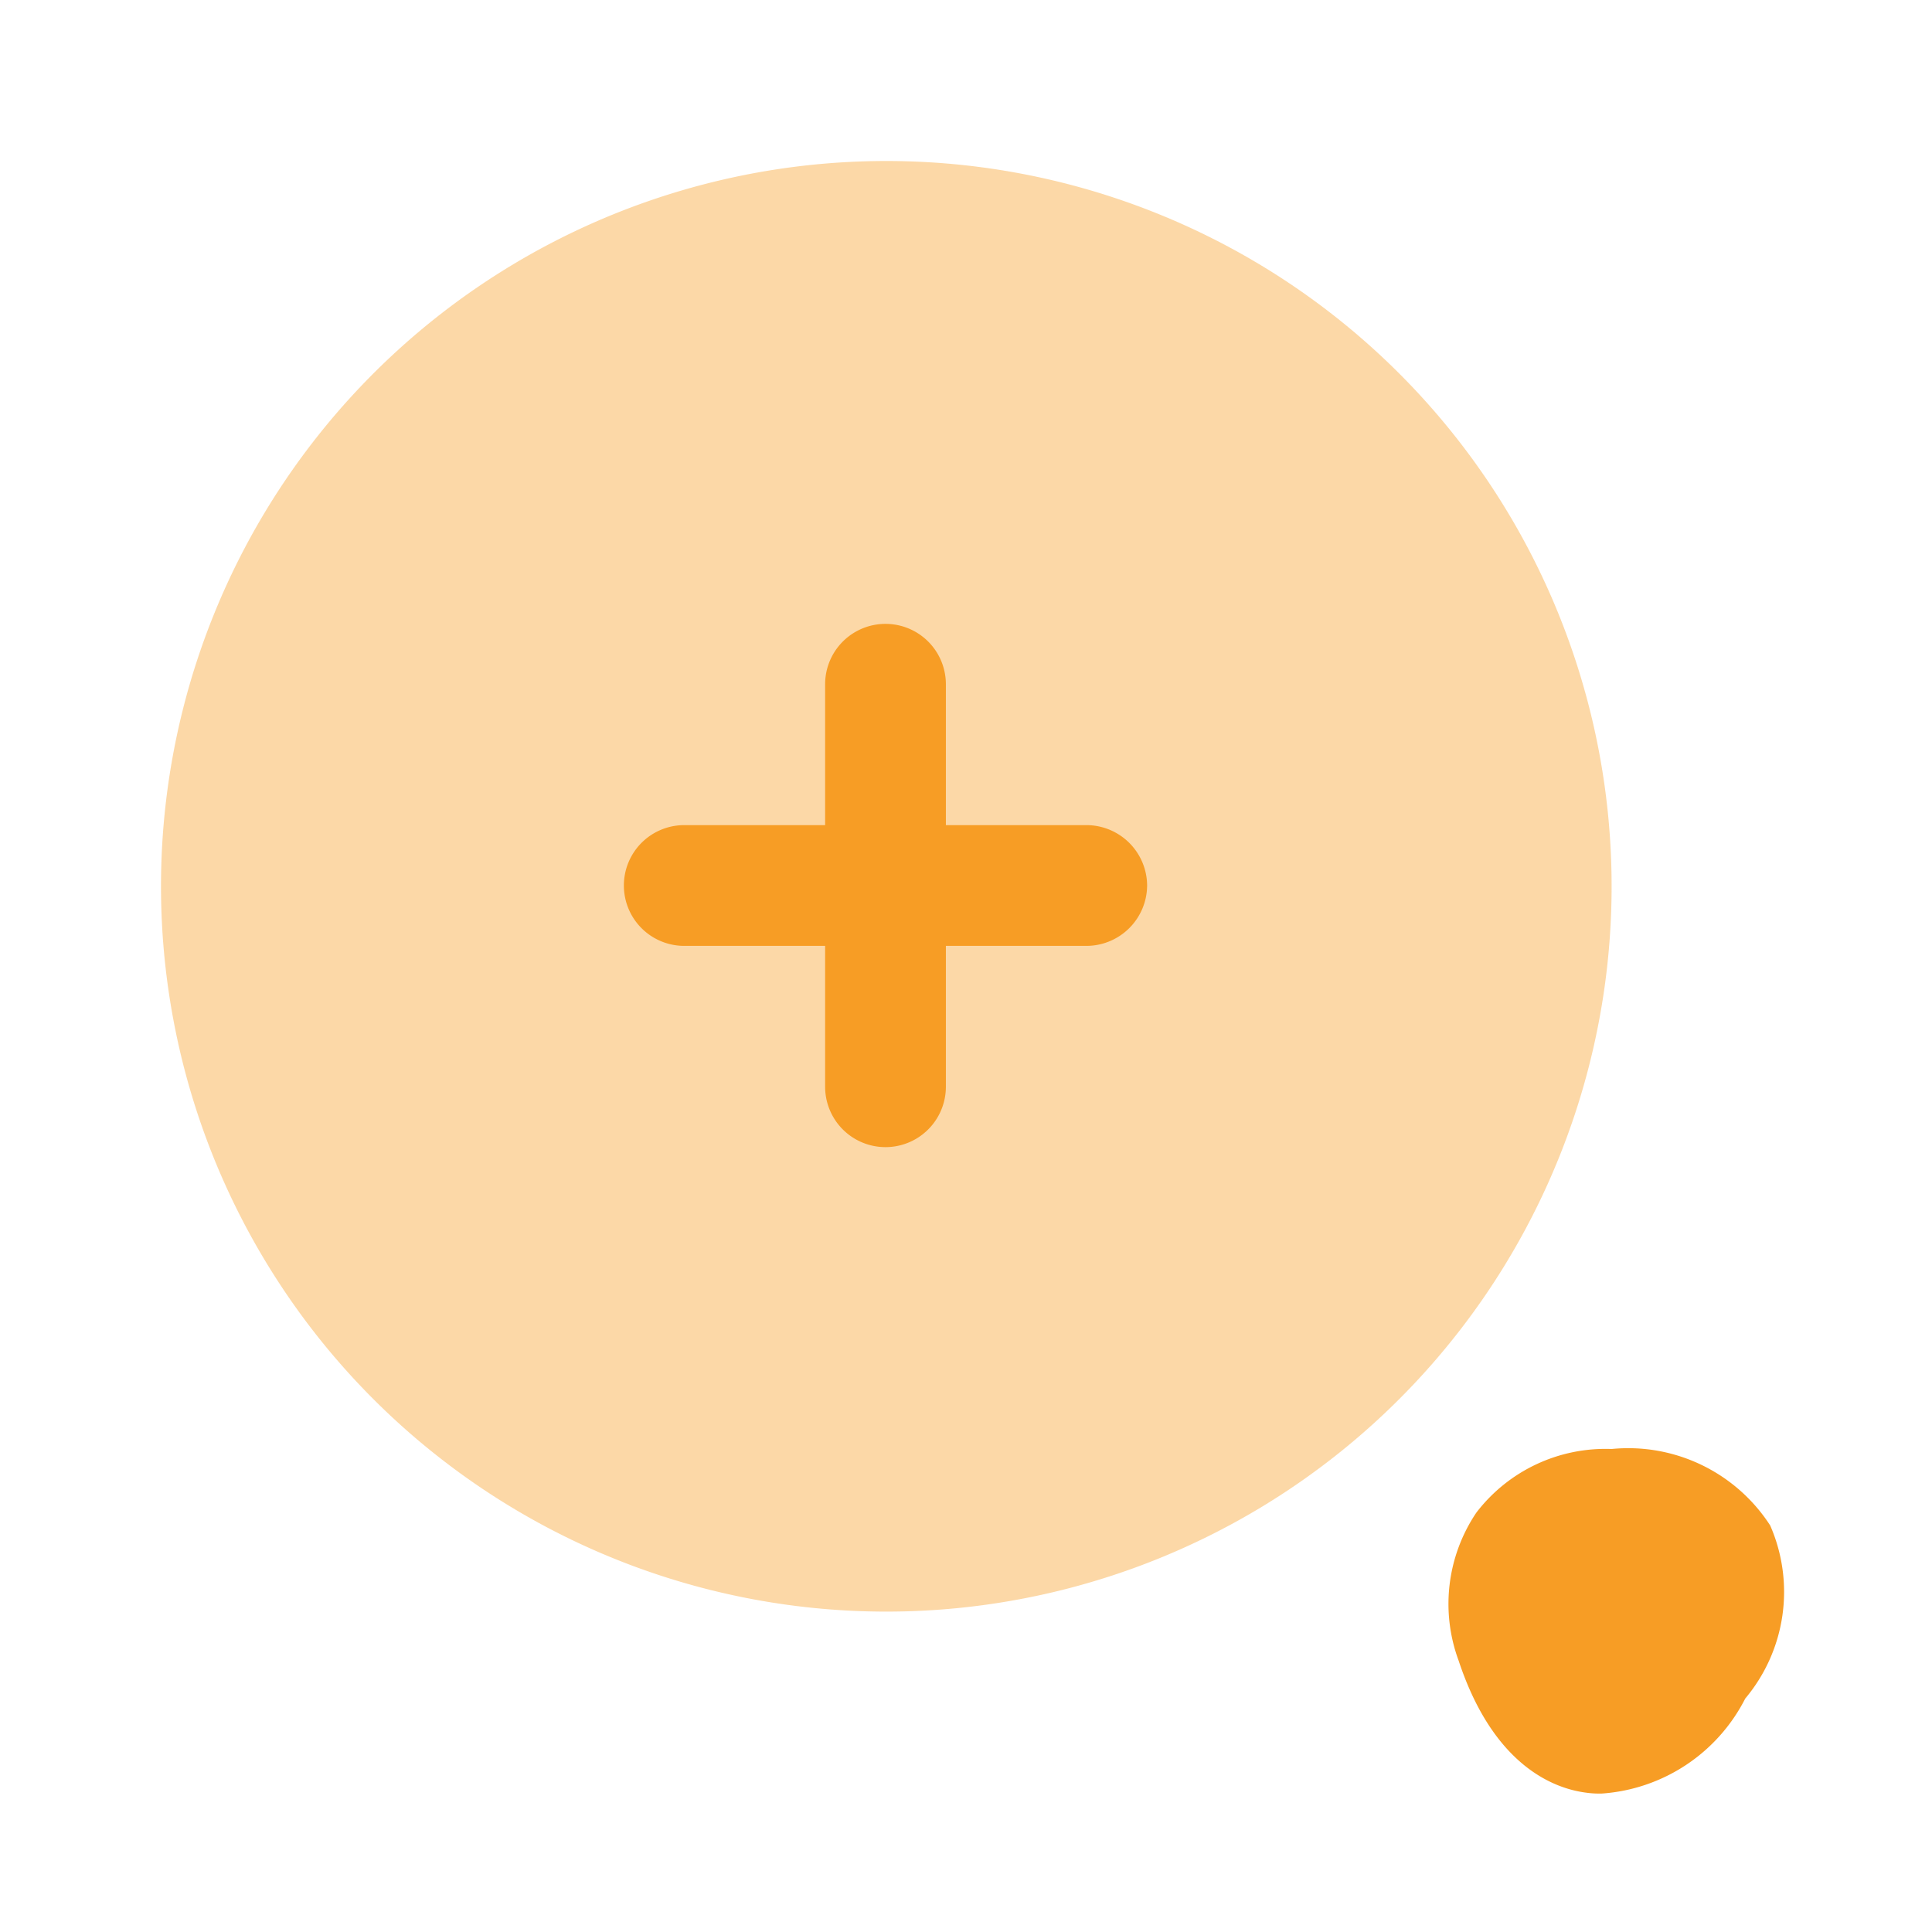 <svg xmlns="http://www.w3.org/2000/svg" width="24" height="24" viewBox="0 0 24 24">
  <g id="vuesax_bulk_search-zoom-in" data-name="vuesax/bulk/search-zoom-in" transform="translate(-172 -188)">
    <g id="search-zoom-in">
      <path id="Vector" d="M18.02,9.01A9.01,9.01,0,1,1,9.01,0,9.01,9.01,0,0,1,18.02,9.01Z" transform="translate(174 190)" fill="#f79d25" opacity="0.4"/>
      <path id="Vector-2" data-name="Vector" d="M6.5,3.25A.755.755,0,0,1,5.75,4H4V5.75a.75.75,0,0,1-1.5,0V4H.75a.75.75,0,0,1,0-1.5H2.5V.75A.75.75,0,0,1,4,.75V2.5H5.75A.755.755,0,0,1,6.5,3.25Z" transform="translate(179.75 195.75)" fill="#f79d25"/>
      <path id="Vector-3" data-name="Vector" d="M3.992.95A2.1,2.1,0,0,0,2.022,0,2.02,2.02,0,0,0,.342.79a2.029,2.029,0,0,0-.22,1.84c.43,1.3,1.18,1.59,1.59,1.64a1.148,1.148,0,0,0,.19.01A2.168,2.168,0,0,0,3.682,3.1,2.06,2.06,0,0,0,3.992.95Z" transform="translate(189.998 206)" fill="#f79d25"/>
      <path id="Vector-4" data-name="Vector" d="M0,0H24V24H0Z" transform="translate(172 188)" fill="none" opacity="0"/>
    </g>
  </g>
</svg>
